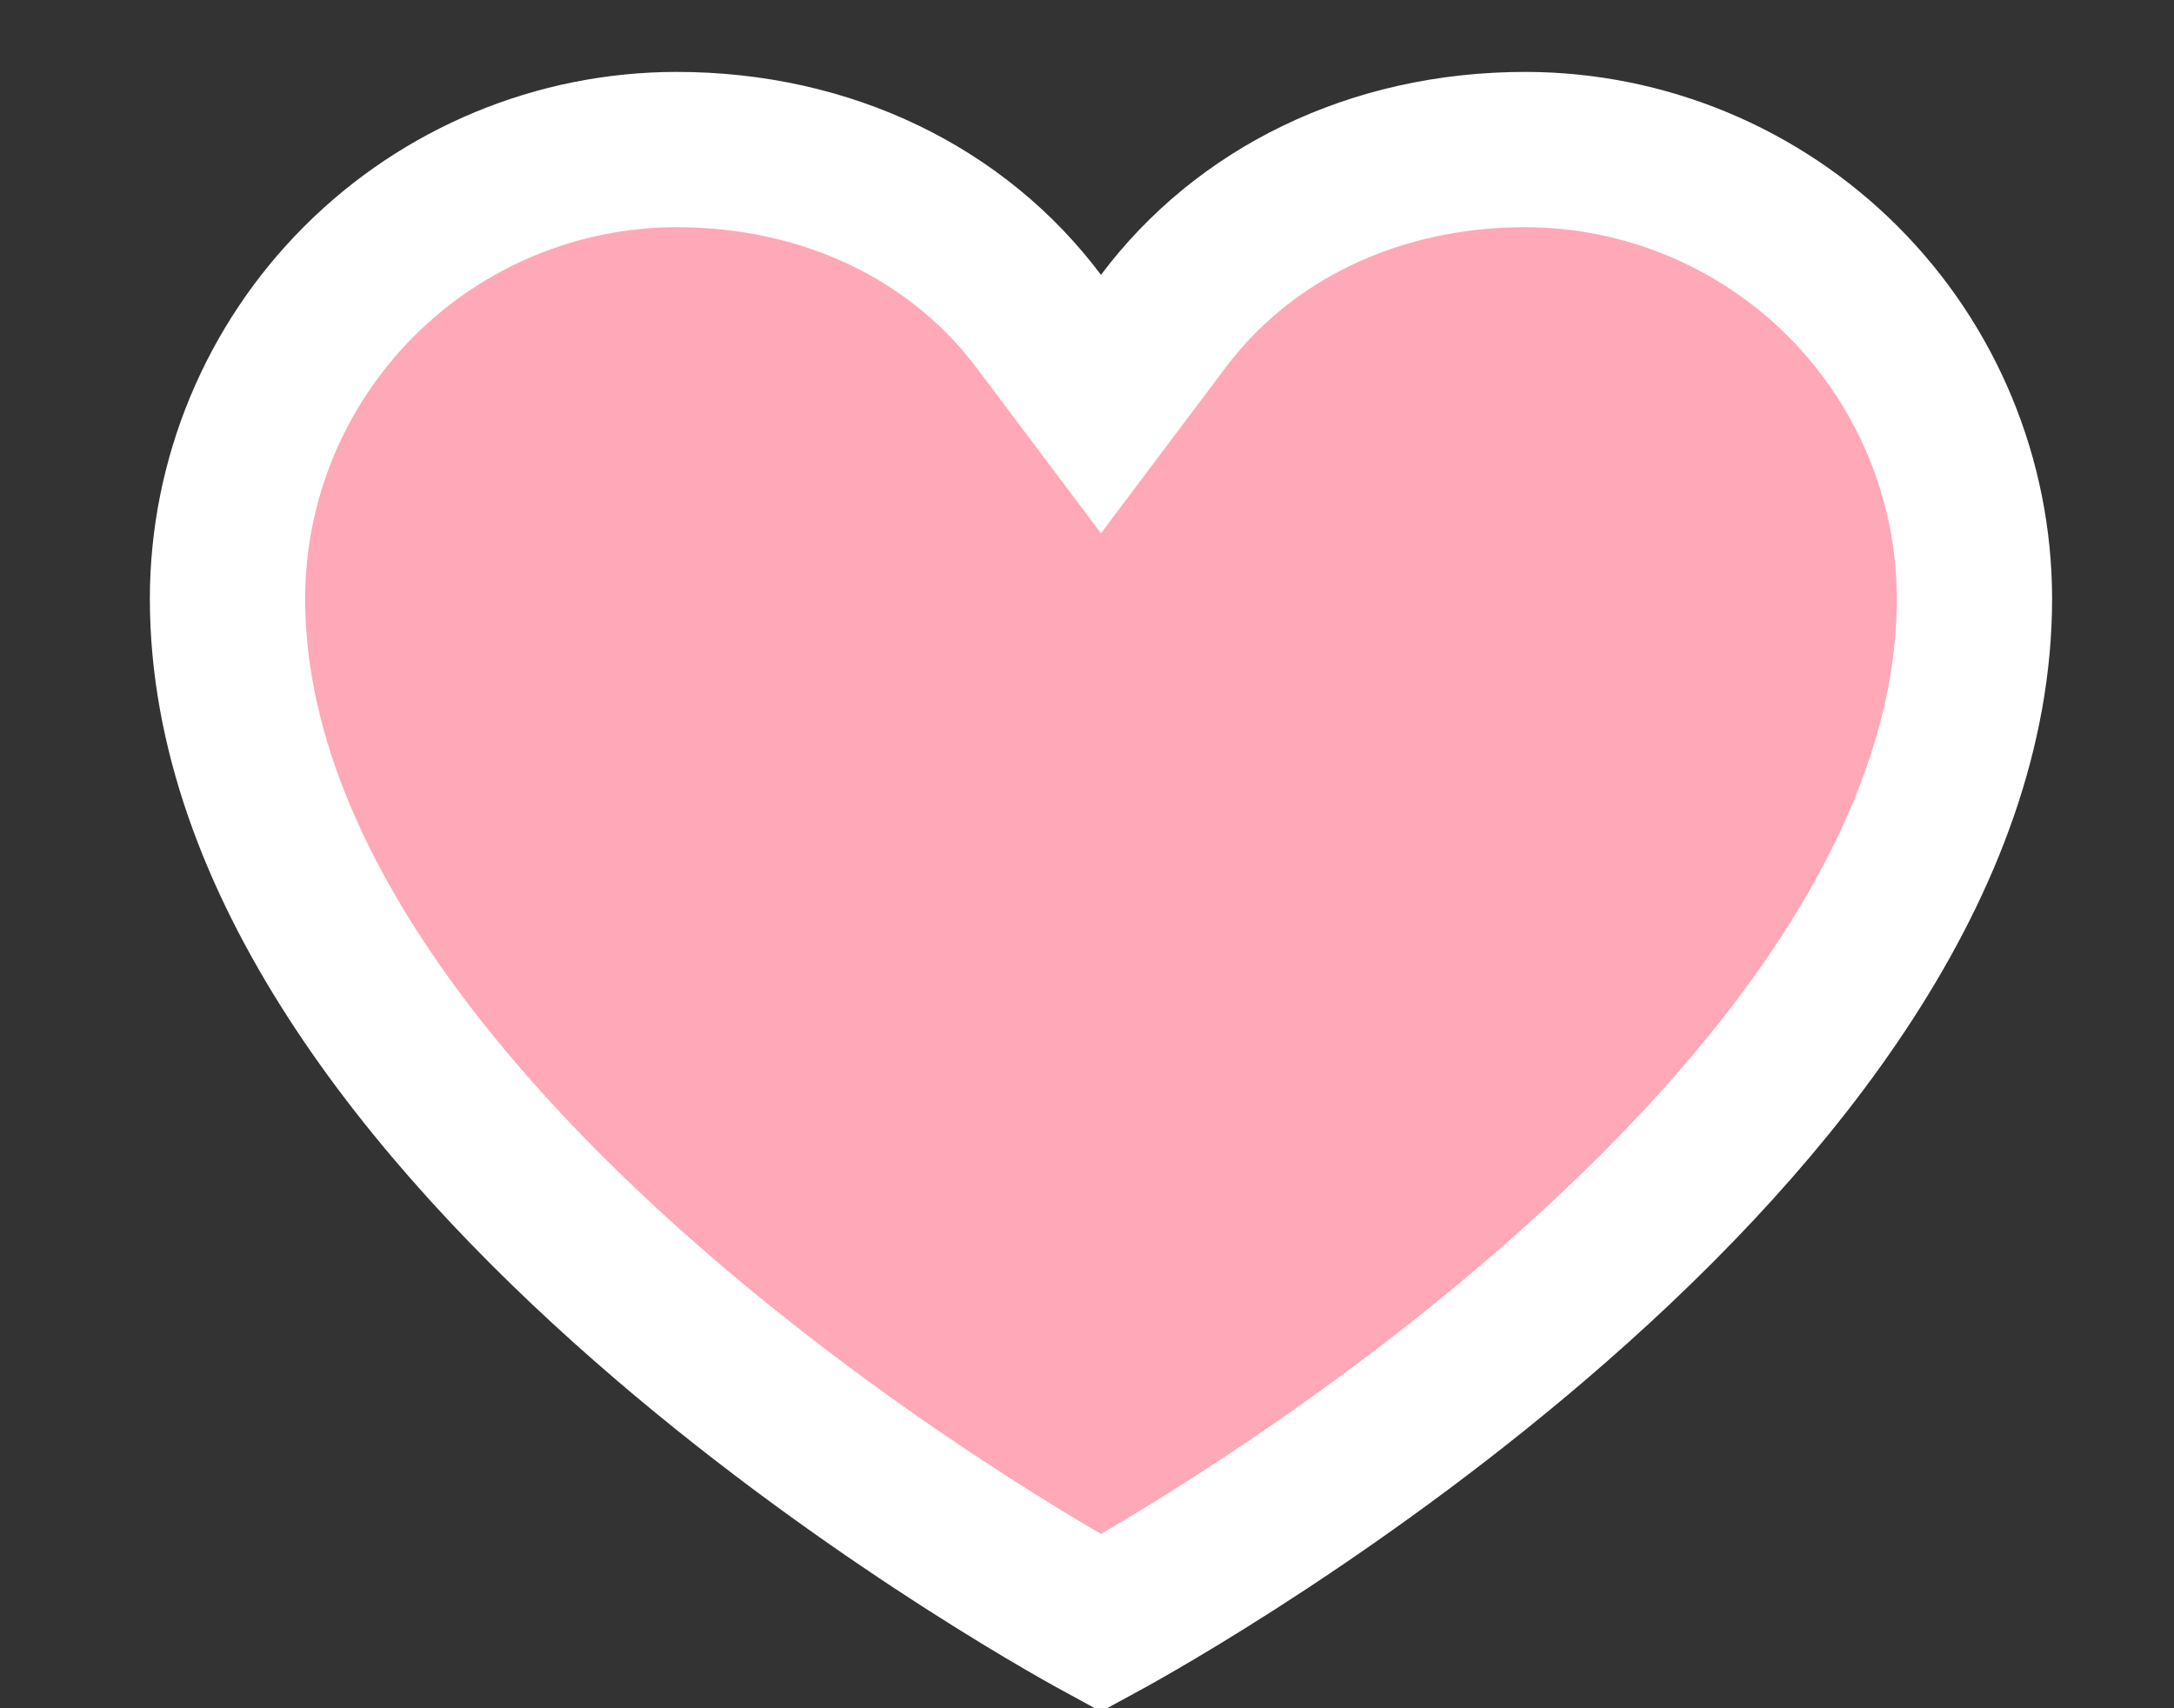 <svg width="14" height="11" viewBox="0 0 14 11" fill="none" xmlns="http://www.w3.org/2000/svg">
<rect x="0" y="0" width="14" height="11" fill="#333333" stroke="none"/>
<path d="M10.017 8.392C8.682 9.562 7.316 10.329 7.09 10.452C6.864 10.329 5.498 9.562 4.162 8.392C2.728 7.136 1.465 5.534 1.465 3.854C1.466 3.087 1.771 2.353 2.313 1.811C2.855 1.269 3.589 0.964 4.356 0.963C5.339 0.963 6.175 1.383 6.69 2.07L7.09 2.602L7.49 2.07C8.005 1.383 8.841 0.963 9.824 0.963C10.59 0.964 11.325 1.269 11.867 1.811C12.409 2.353 12.714 3.088 12.715 3.854C12.715 5.534 11.452 7.136 10.017 8.392Z" fill="#FFA8B8" stroke="white"/>
</svg>
